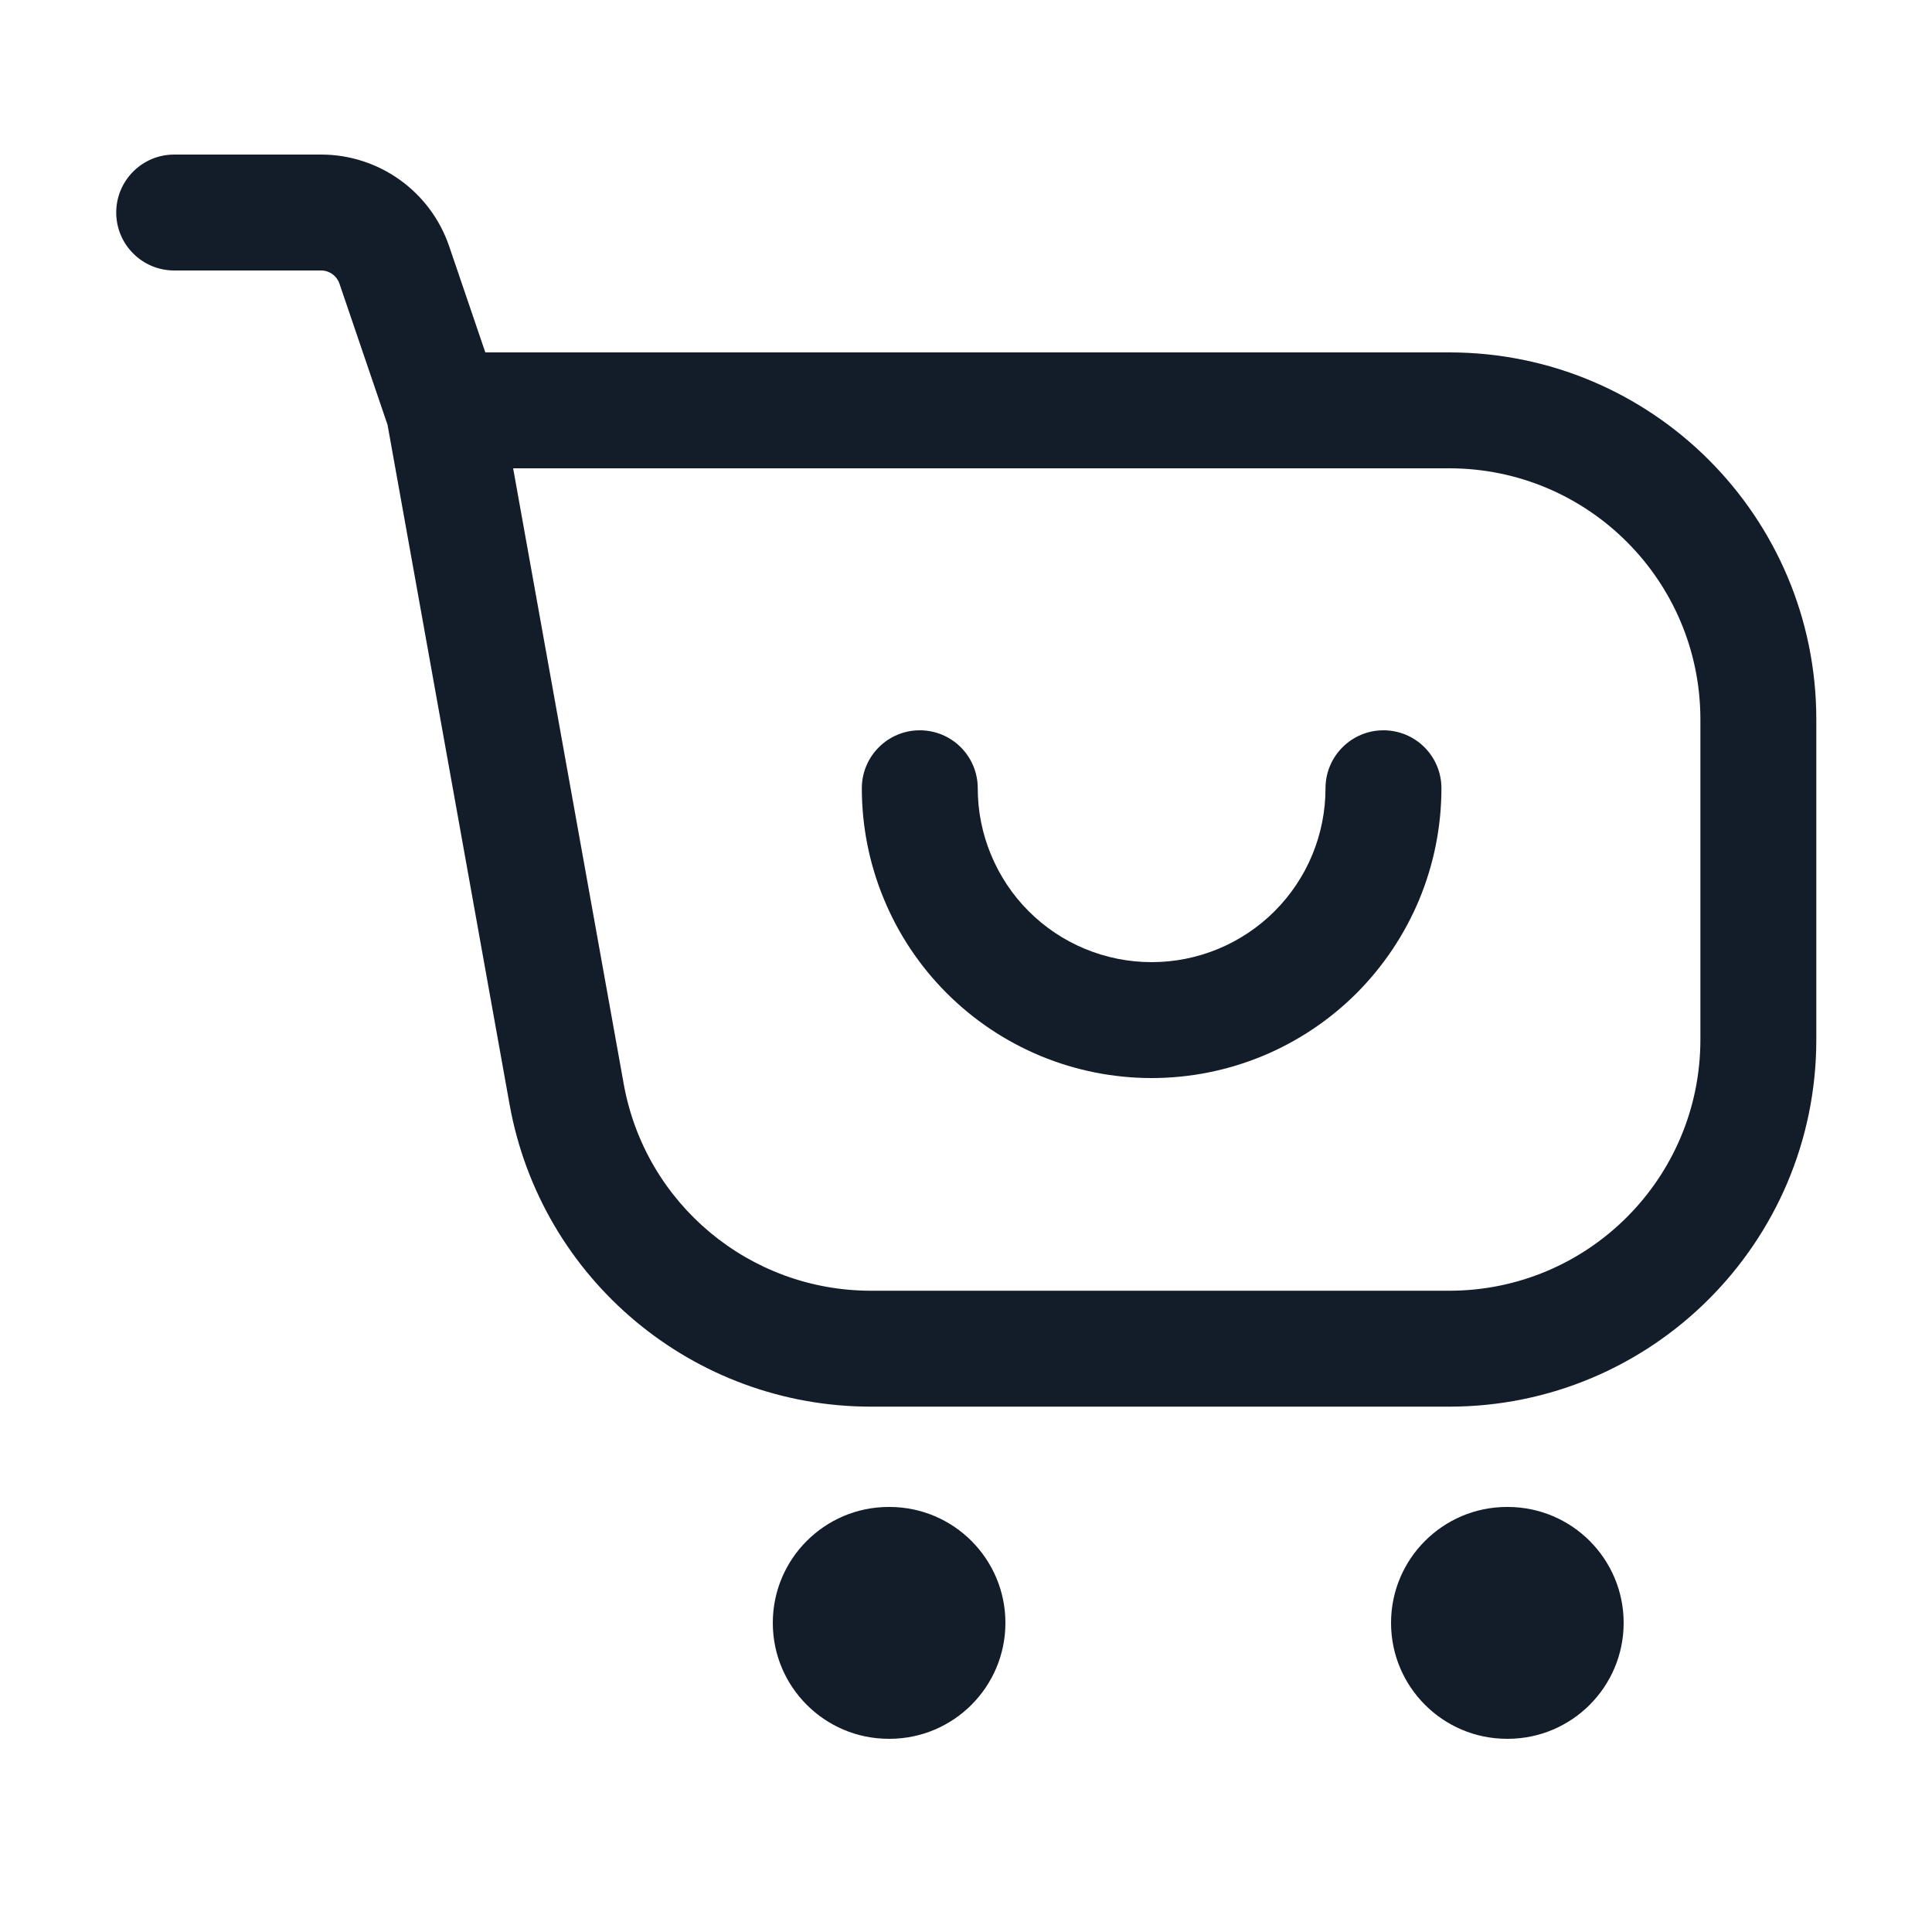 <svg width="25" height="25" viewBox="0 0 25 25" fill="none" xmlns="http://www.w3.org/2000/svg">
<path fill-rule="evenodd" clip-rule="evenodd" d="M1.504 2.75C1.504 2.336 1.84 2 2.254 2H4.155C4.904 2 5.57 2.477 5.812 3.186L6.28 4.56H18.753C21.377 4.56 23.503 6.686 23.503 9.31V13.452C23.503 16.076 21.377 18.202 18.753 18.202H11.27C8.97 18.202 7.001 16.555 6.594 14.292L5.015 5.498L4.392 3.669C4.357 3.568 4.262 3.5 4.155 3.5H2.254C1.84 3.5 1.504 3.164 1.504 2.75ZM6.64 6.06L8.071 14.027C8.349 15.575 9.696 16.702 11.27 16.702H18.753C20.549 16.702 22.003 15.247 22.003 13.452V9.31C22.003 7.515 20.549 6.06 18.753 6.06H6.64Z" fill="#131D2A"/>
<path fill-rule="evenodd" clip-rule="evenodd" d="M11.902 9.45C12.317 9.45 12.652 9.786 12.652 10.2C12.652 10.495 12.71 10.788 12.824 11.061C12.937 11.334 13.102 11.582 13.311 11.791C13.52 12 13.768 12.166 14.041 12.279C14.314 12.392 14.607 12.45 14.902 12.45C15.198 12.45 15.49 12.392 15.763 12.279C16.036 12.166 16.284 12 16.493 11.791C16.702 11.582 16.868 11.334 16.981 11.061C17.094 10.788 17.152 10.495 17.152 10.2C17.152 9.786 17.488 9.45 17.902 9.45C18.317 9.45 18.652 9.786 18.652 10.2C18.652 10.692 18.555 11.18 18.367 11.635C18.178 12.09 17.902 12.503 17.554 12.852C17.206 13.2 16.792 13.476 16.337 13.665C15.882 13.853 15.395 13.95 14.902 13.95C14.41 13.95 13.922 13.853 13.467 13.665C13.012 13.476 12.599 13.2 12.251 12.852C11.902 12.503 11.626 12.09 11.438 11.635C11.249 11.18 11.152 10.692 11.152 10.2C11.152 9.786 11.488 9.45 11.902 9.45Z" fill="#131D2A"/>
<path fill-rule="evenodd" clip-rule="evenodd" d="M10 21C10 20.172 10.672 19.5 11.5 19.5H11.51C12.338 19.5 13.01 20.172 13.01 21C13.01 21.828 12.338 22.5 11.51 22.5H11.5C10.672 22.5 10 21.828 10 21Z" fill="#131D2A"/>
<path fill-rule="evenodd" clip-rule="evenodd" d="M18 21C18 20.172 18.672 19.5 19.5 19.5H19.51C20.338 19.5 21.01 20.172 21.01 21C21.01 21.828 20.338 22.5 19.51 22.5H19.5C18.672 22.5 18 21.828 18 21Z" fill="#131D2A"/>
</svg>
